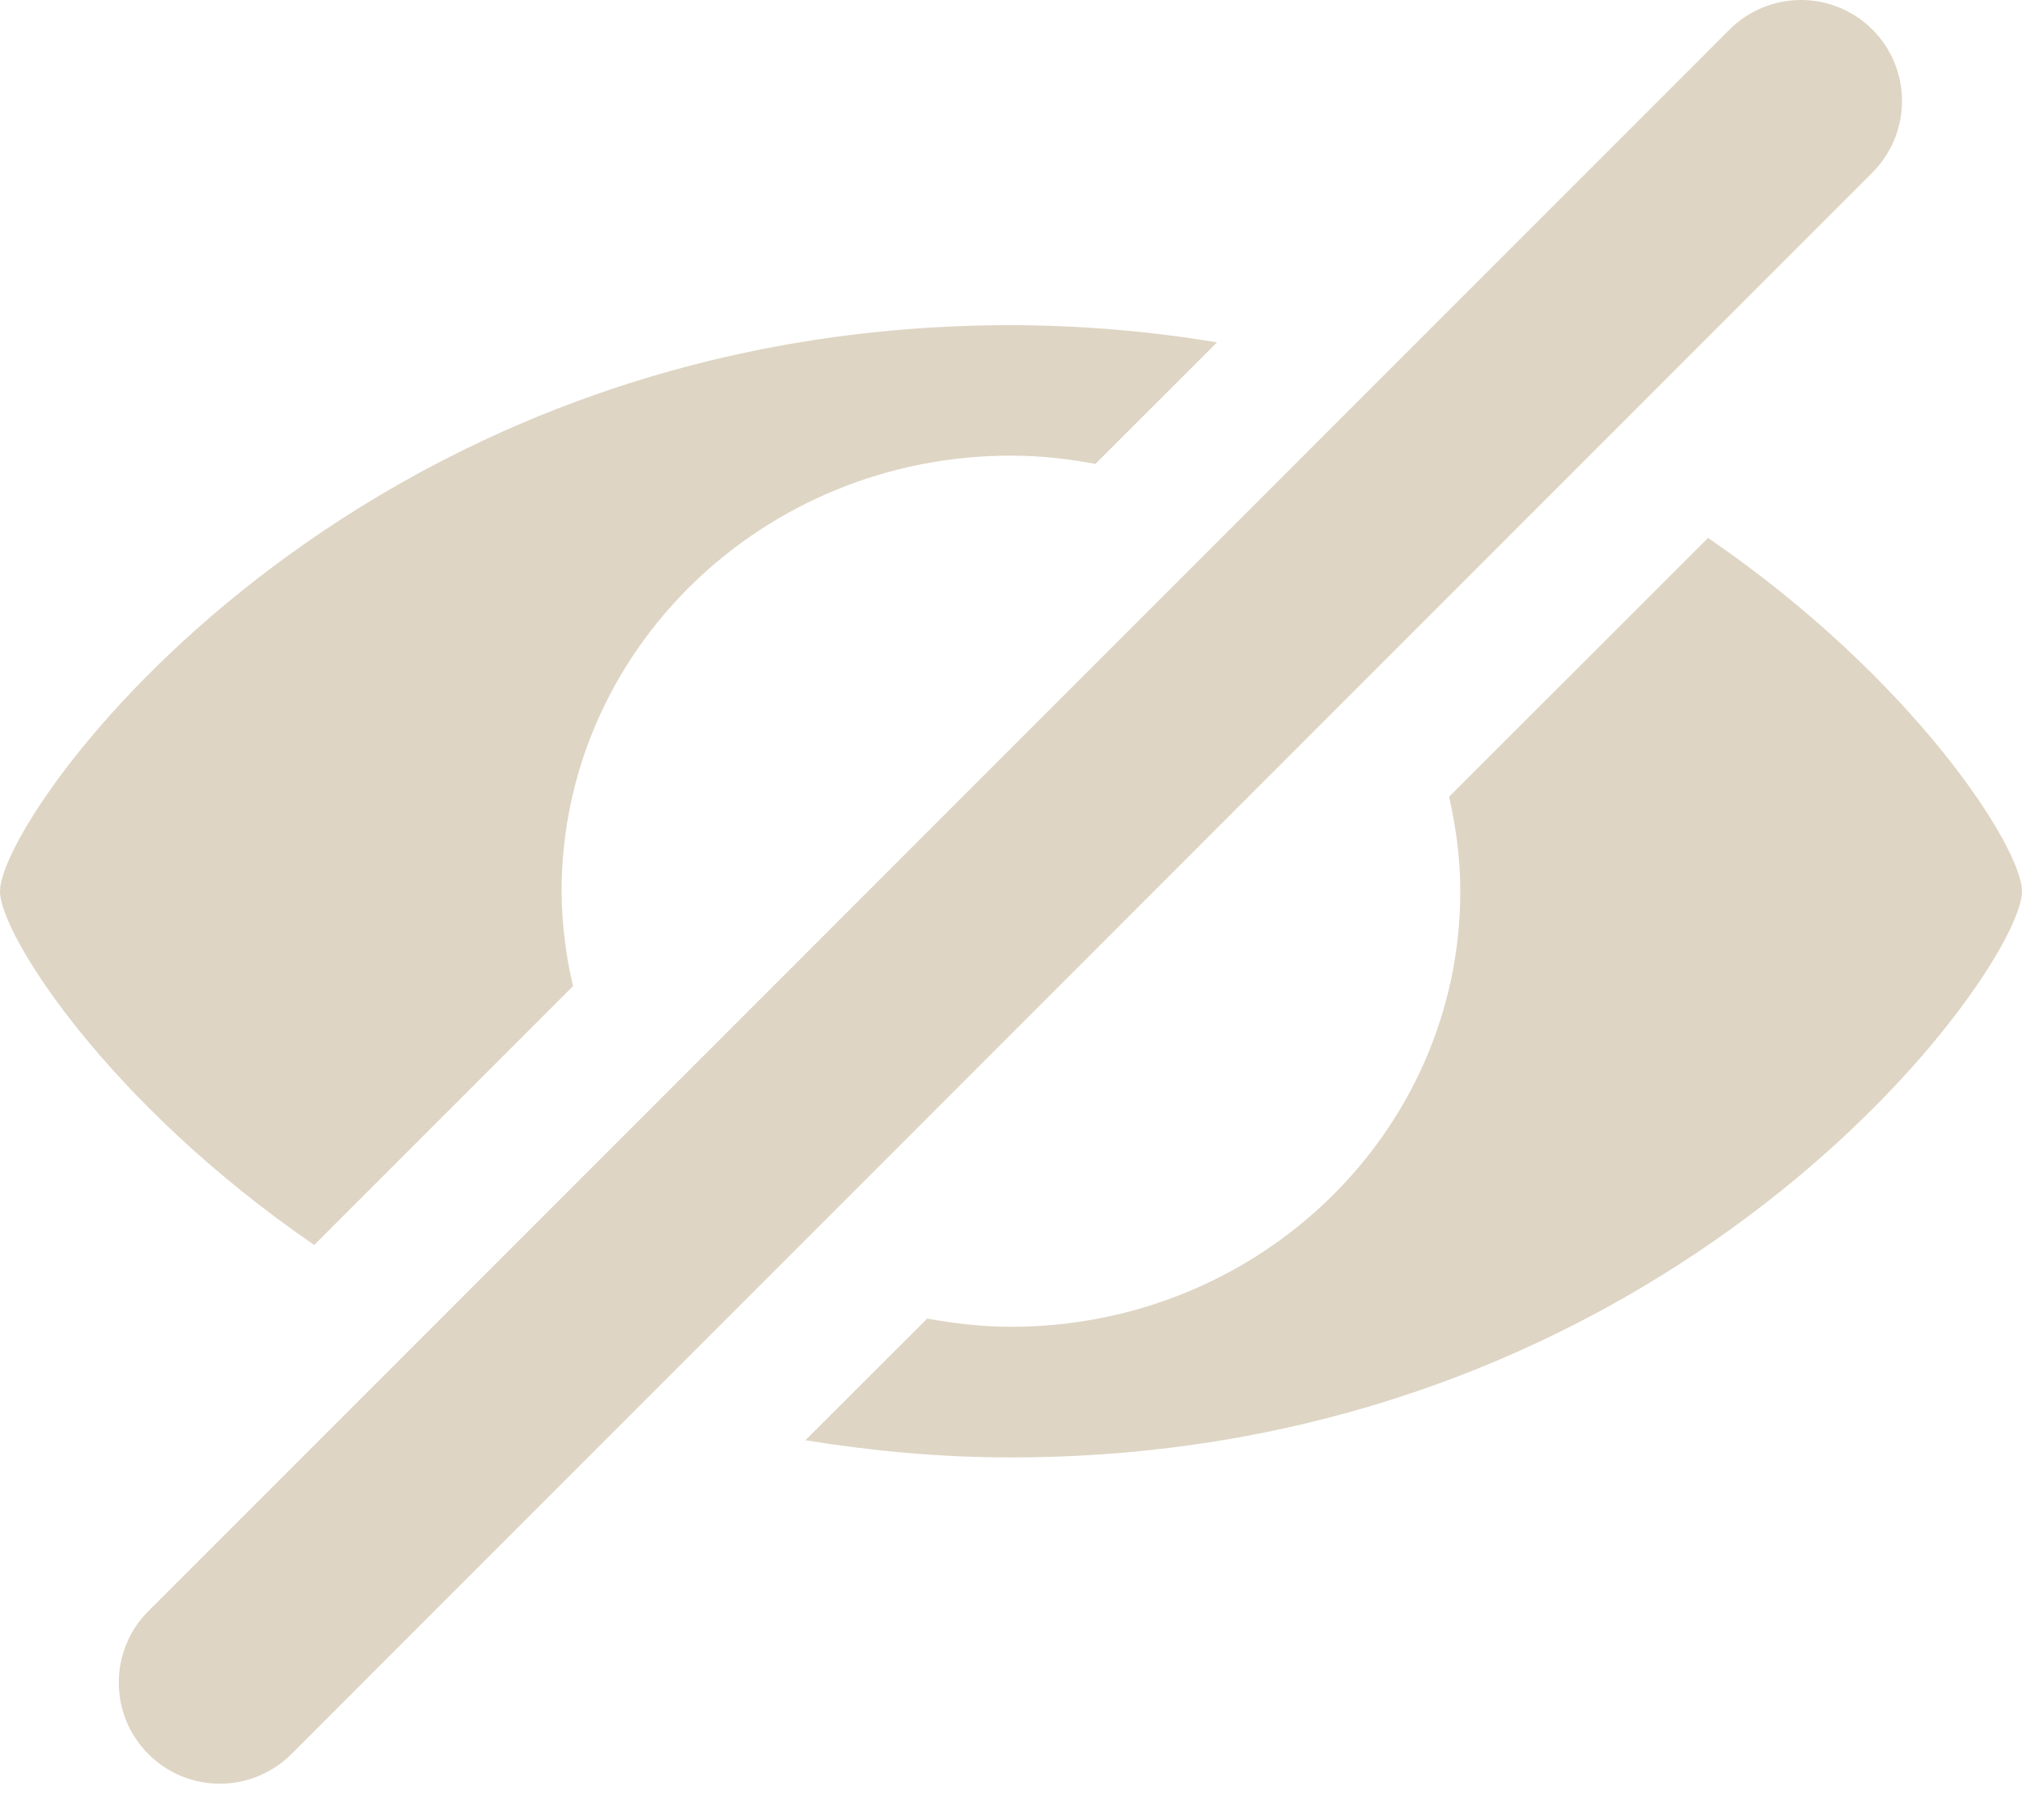 <svg width="20" height="18" viewBox="0 0 20 18" fill="none" xmlns="http://www.w3.org/2000/svg">
<path d="M18.521 0.293C18.334 0.105 18.079 0 17.814 0C17.549 0 17.294 0.105 17.107 0.293L1.48 15.922C1.384 16.014 1.308 16.124 1.256 16.246C1.203 16.368 1.176 16.5 1.175 16.632C1.174 16.765 1.199 16.897 1.249 17.02C1.299 17.143 1.374 17.254 1.468 17.348C1.562 17.442 1.673 17.516 1.796 17.567C1.919 17.617 2.051 17.642 2.183 17.641C2.316 17.64 2.447 17.612 2.569 17.56C2.691 17.508 2.802 17.431 2.894 17.336L18.52 1.707C18.707 1.519 18.813 1.265 18.813 1C18.813 0.735 18.709 0.48 18.521 0.293ZM3.108 12.313L5.668 9.753C5.595 9.445 5.557 9.131 5.555 8.815C5.555 6.436 7.545 4.506 10 4.506C10.286 4.506 10.564 4.538 10.835 4.588L12.038 3.386C11.364 3.274 10.683 3.217 10 3.216C3.44 3.215 0 8.046 0 8.815C0 9.238 1.057 10.906 3.108 12.313ZM16.895 5.32L14.333 7.88C14.402 8.182 14.444 8.493 14.444 8.815C14.444 11.194 12.455 13.122 10 13.122C9.716 13.122 9.44 13.09 9.171 13.041L7.967 14.244C8.609 14.348 9.283 14.414 10 14.414C16.56 14.414 20 9.581 20 8.815C20 8.391 18.944 6.725 16.895 5.32Z" fill="#DED5C4"/>
</svg>

